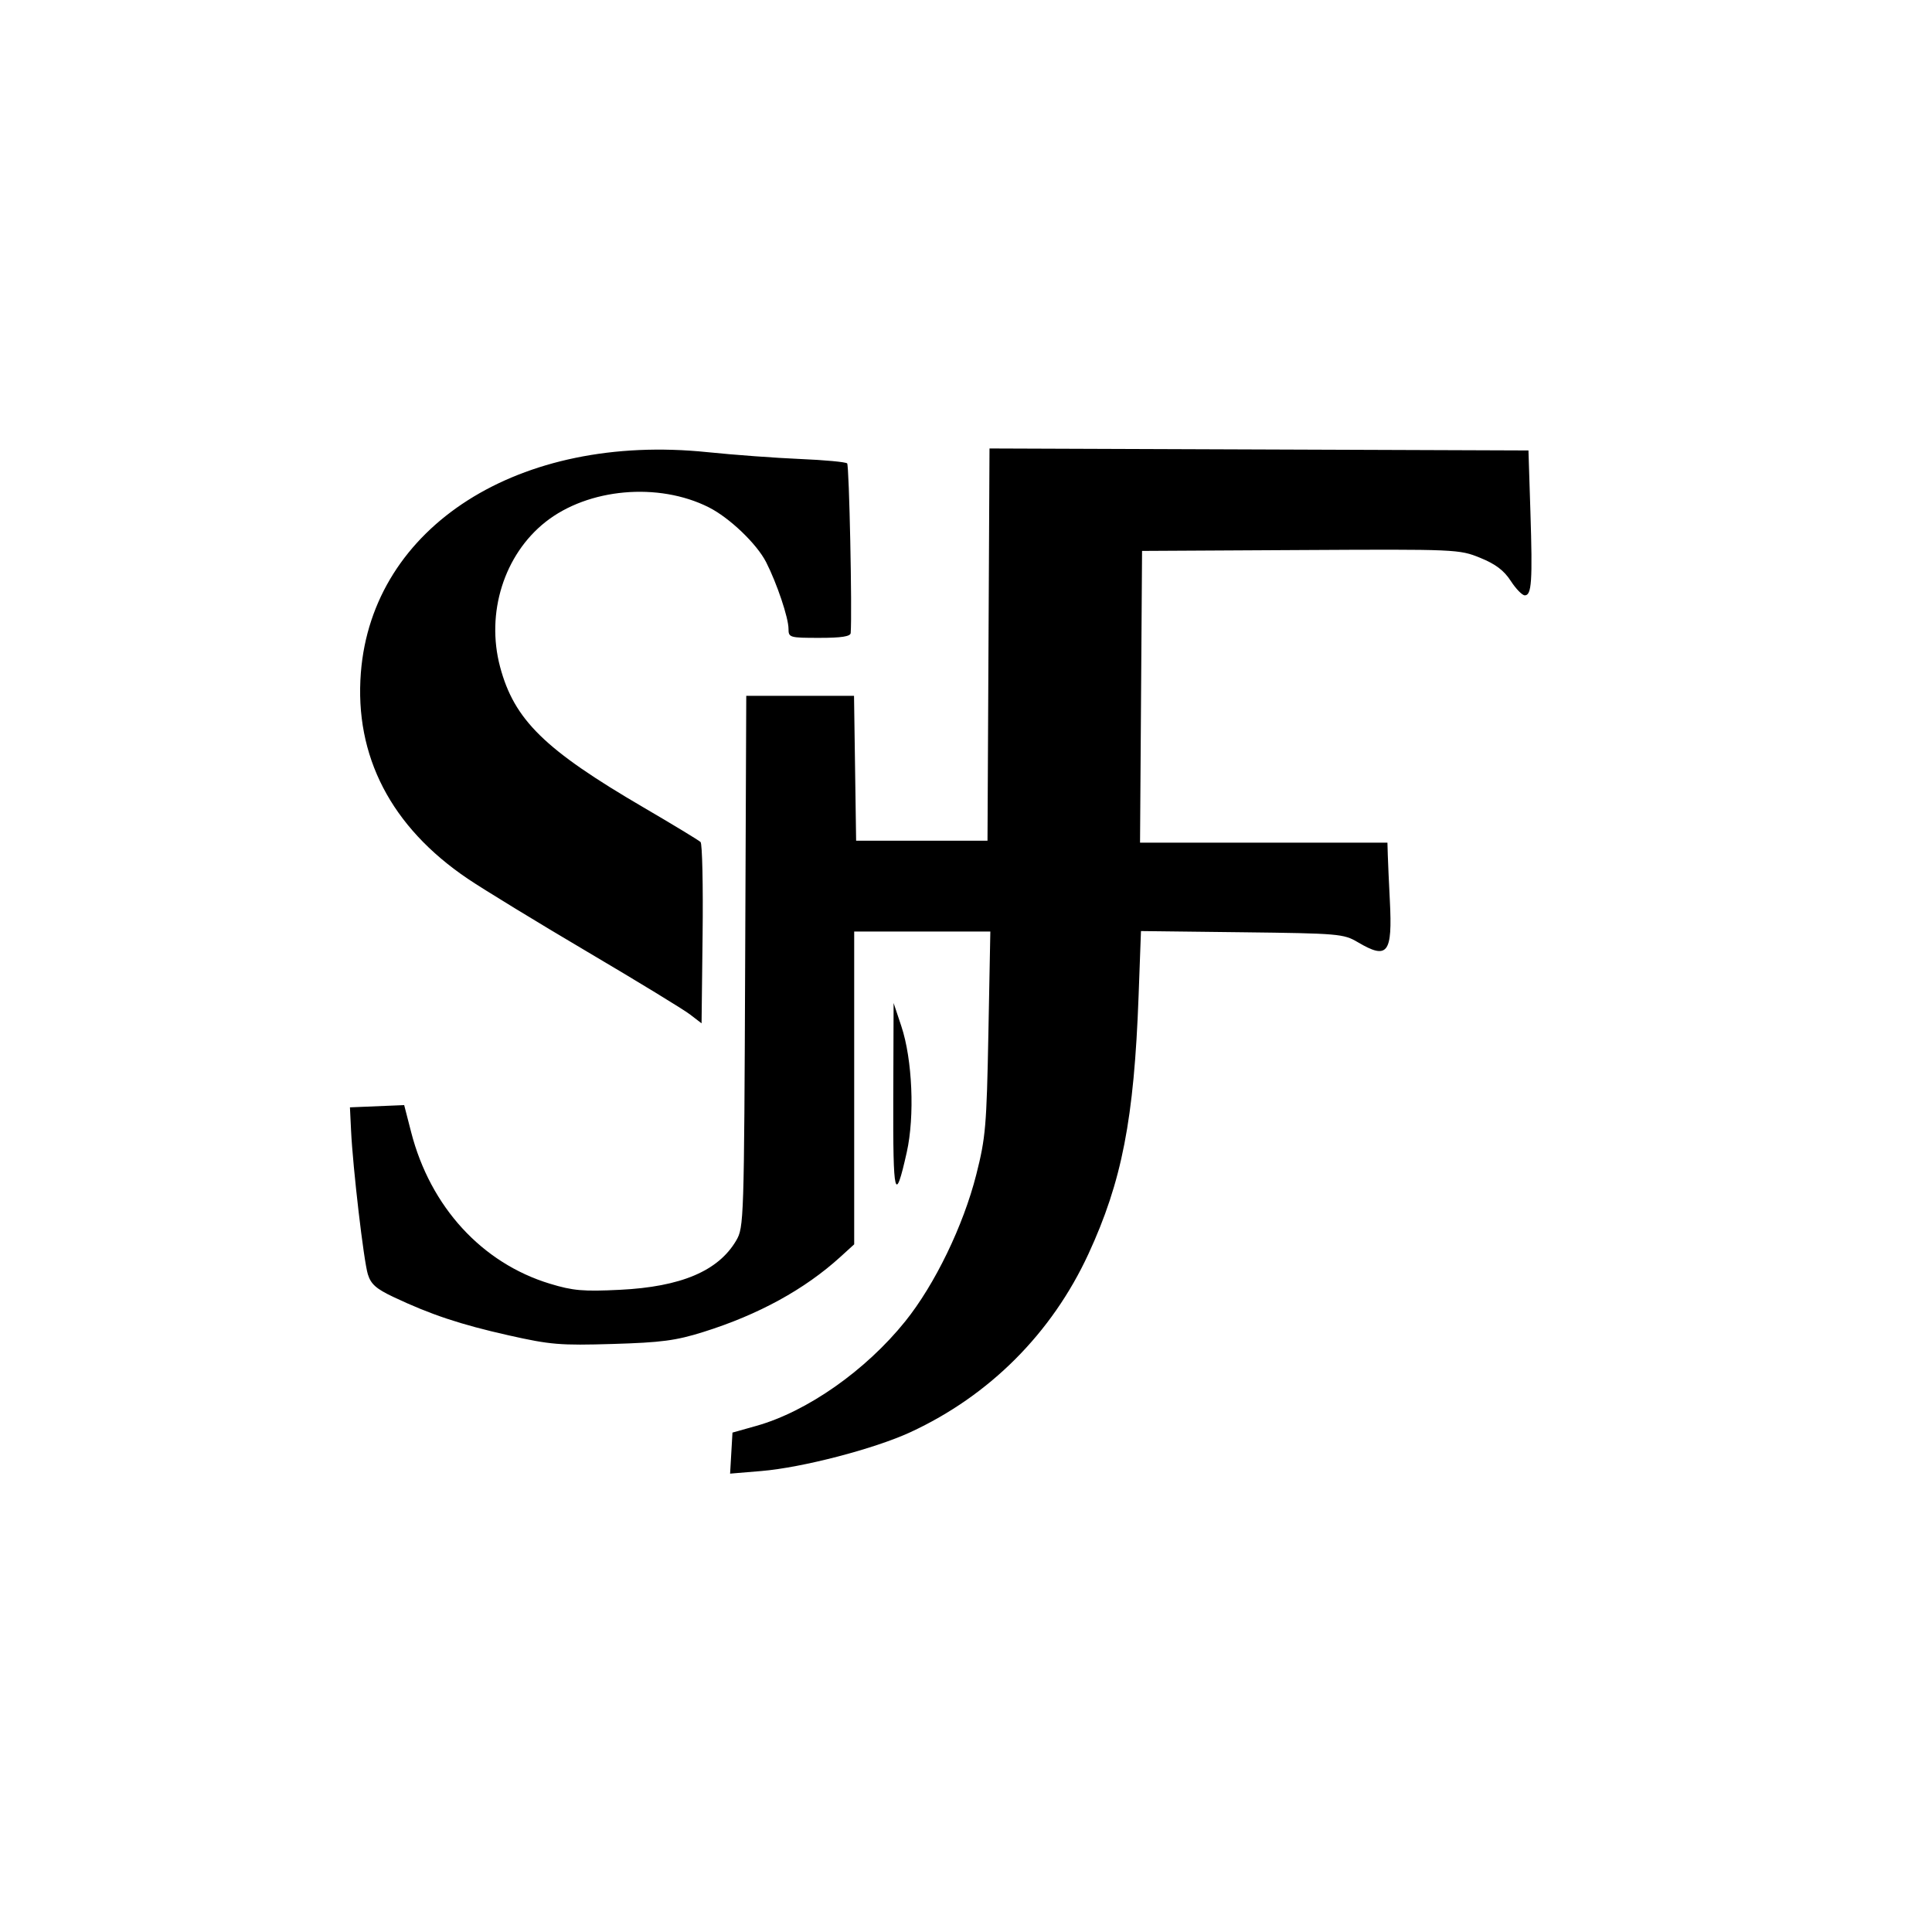 <?xml version="1.0" encoding="UTF-8" standalone="no"?>
<!-- Created with Inkscape (http://www.inkscape.org/) -->

<svg
   version="1.1"
   id="svg1"
   width="666.667"
   height="666.667"
   viewBox="0 0 666.667 666.667"
   sodipodi:docname="Logo-Black.svg"
   inkscape:version="1.4 (86a8ad7, 2024-10-11)"
   xmlns:inkscape="http://www.inkscape.org/namespaces/inkscape"
   xmlns:sodipodi="http://sodipodi.sourceforge.net/DTD/sodipodi-0.dtd"
   xmlns="http://www.w3.org/2000/svg"
   xmlns:svg="http://www.w3.org/2000/svg">
  <defs
     id="defs1" />
  <sodipodi:namedview
     id="namedview1"
     pagecolor="#ffffff"
     bordercolor="#000000"
     borderopacity="0.25"
     inkscape:showpageshadow="2"
     inkscape:pageopacity="0.0"
     inkscape:pagecheckerboard="0"
     inkscape:deskcolor="#d1d1d1"
     inkscape:zoom="1"
     inkscape:cx="320"
     inkscape:cy="350.5"
     inkscape:window-width="1920"
     inkscape:window-height="991"
     inkscape:window-x="-9"
     inkscape:window-y="-9"
     inkscape:window-maximized="1"
     inkscape:current-layer="g1" />
  <g
     inkscape:groupmode="layer"
     inkscape:label="Image"
     id="g1">
    <path
       style="fill:#000000;fill-opacity:1;stroke:none"
       d="m 252.342,501.42 0.41,-7.083 8.227,-2.314 c 17.546,-4.935 37.764,-19.126 51.384,-36.069 10.231,-12.727 20.036,-32.979 24.51,-50.625 3.237,-12.768 3.575,-16.713 4.19,-48.889 l 0.668,-35 h -23.49 -23.49 v 53.968 53.968 l -4.752,4.325 c -12.33,11.22 -28.235,19.939 -47.253,25.904 -9.545,2.994 -14.476,3.647 -31.328,4.152 -18.164,0.544 -21.469,0.269 -36,-2.998 -16.541,-3.719 -26.851,-7.156 -39.701,-13.235 -5.911,-2.796 -7.737,-4.42 -8.784,-7.807 -1.431,-4.629 -5.169,-36.632 -5.795,-49.61 l -0.386,-8 9.358,-0.386 9.358,-0.386 2.421,9.396 c 6.621,25.703 24.403,45.108 47.865,52.235 7.971,2.421 11.471,2.726 24.16,2.102 21.071,-1.036 33.944,-6.487 40.111,-16.984 2.667,-4.539 2.737,-6.708 3.105,-96.311 l 0.377,-91.667 h 18.593 18.593 l 0.363,25 0.363,25 h 22.667 22.667 l 0.346,-67.676 0.346,-67.676 92.988,0.342 92.988,0.342 0.679,21.333 c 0.758,23.803 0.428,28.667 -1.94,28.667 -0.894,0 -3.079,-2.246 -4.855,-4.991 -2.333,-3.606 -5.263,-5.817 -10.557,-7.967 -7.215,-2.931 -8.162,-2.972 -61.994,-2.676 l -54.667,0.3 -0.349,50.333 -0.349,50.333 h 42.683 42.683 l 0.128,4.333 c 0.071,2.383 0.389,9.433 0.706,15.667 0.933,18.294 -0.738,20.453 -11.092,14.333 -4.86,-2.872 -6.563,-3.018 -39.931,-3.413 l -34.855,-0.413 -0.823,22.413 c -1.558,42.436 -5.749,63.99 -17.309,89.011 -12.638,27.354 -34.165,48.903 -61.439,61.504 -12.417,5.737 -37.288,12.216 -51.418,13.394 l -10.789,0.9 z m 55.897,-122.647 0.113,-32.667 2.67,8 c 3.817,11.434 4.659,31.042 1.87,43.503 -4.08,18.225 -4.771,15.427 -4.653,-18.836 z m -70.154,-28.731 c -2.2,-1.691 -18.1,-11.394 -35.333,-21.562 -17.233,-10.168 -35.856,-21.544 -41.384,-25.28 -26.419,-17.858 -39.096,-42.312 -36.845,-71.074 3.955,-50.529 54.656,-82.795 119.583,-76.102 9.155,0.944 23.546,2.005 31.98,2.358 8.433,0.353 15.74,1.035 16.236,1.516 0.707,0.685 1.763,51.281 1.222,58.541 -0.088,1.184 -3.213,1.667 -10.791,1.667 -10.299,0 -10.667,-0.108 -10.667,-3.125 0,-3.787 -4.003,-15.707 -7.723,-22.999 -3.23,-6.331 -12.649,-15.333 -19.811,-18.934 -17.378,-8.737 -41.609,-6.56 -56.308,5.058 -14.316,11.316 -20.628,31.441 -15.683,49.999 4.877,18.303 15.338,28.557 49.489,48.509 10.247,5.986 19.108,11.362 19.692,11.946 0.584,0.584 0.9,14.898 0.703,31.809 l -0.359,30.747 z"
       id="path2-1" />
  </g>
</svg>
